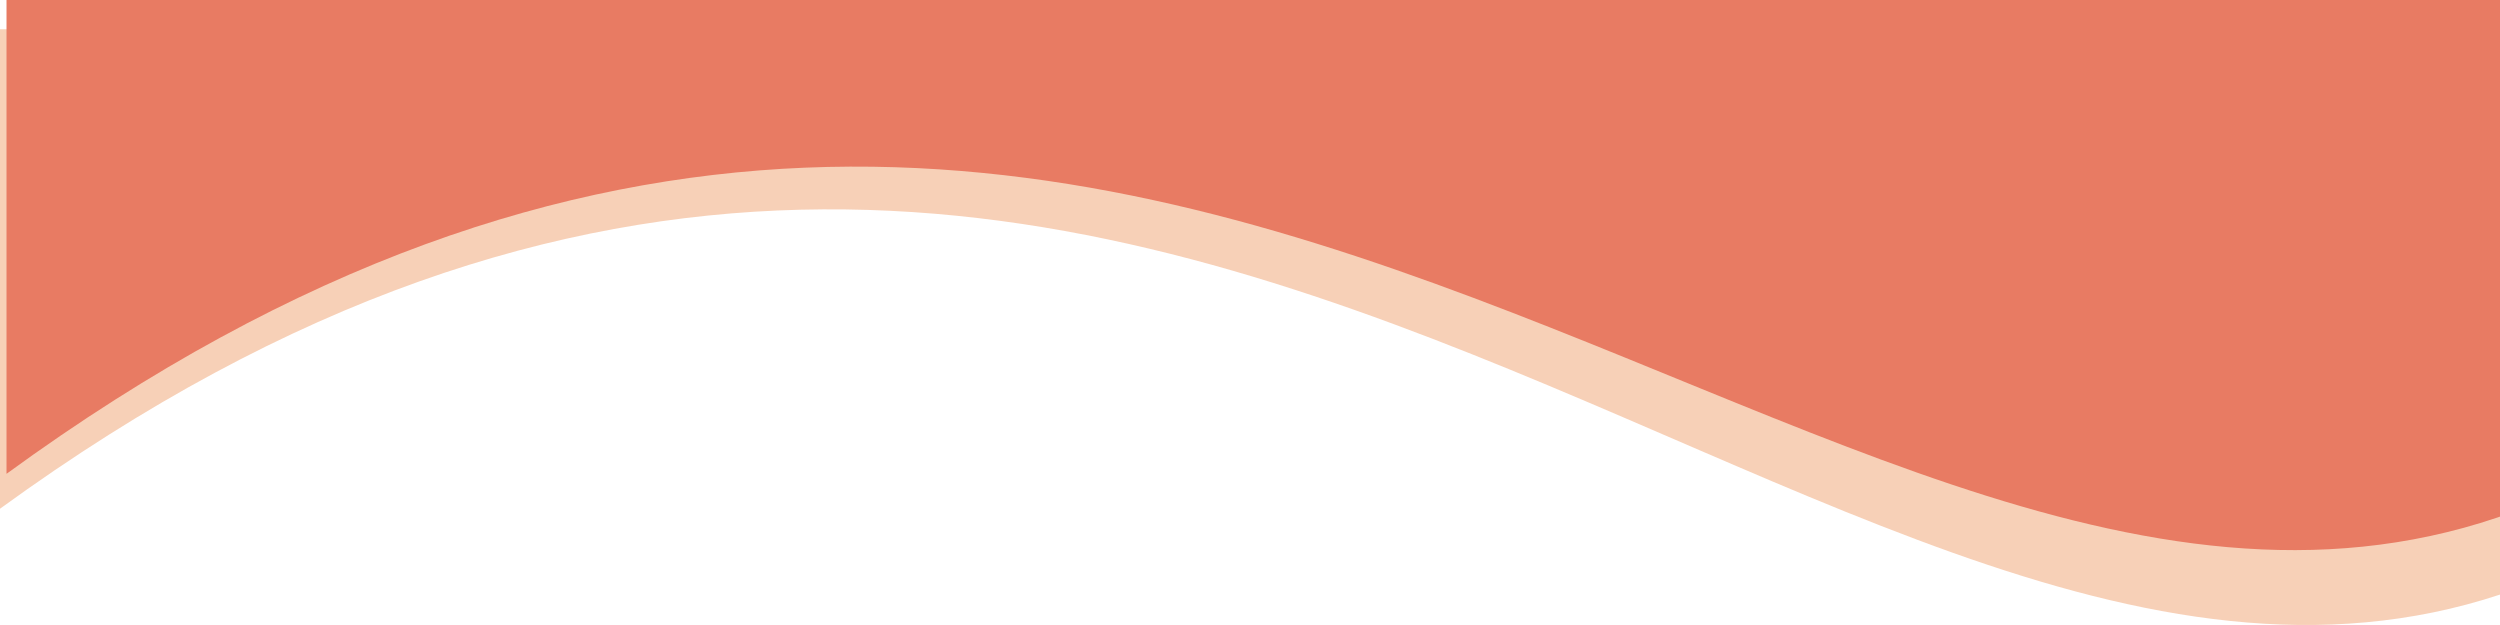 <svg width="768" height="192" viewBox="0 0 768 192" fill="none" xmlns="http://www.w3.org/2000/svg">
<path d="M799 169.284C579.401 287.24 360.068 -105.591 -3.12258e-06 156.282L-1.59984e-05 9L799 9L799 169.284Z" fill="#F7D0B7"/>
<path d="M798 145.56C578.569 263.718 361.792 -116.763 2 145.56L2 -15L798 -15L798 145.56Z" fill="#E87B63"/>
</svg>

